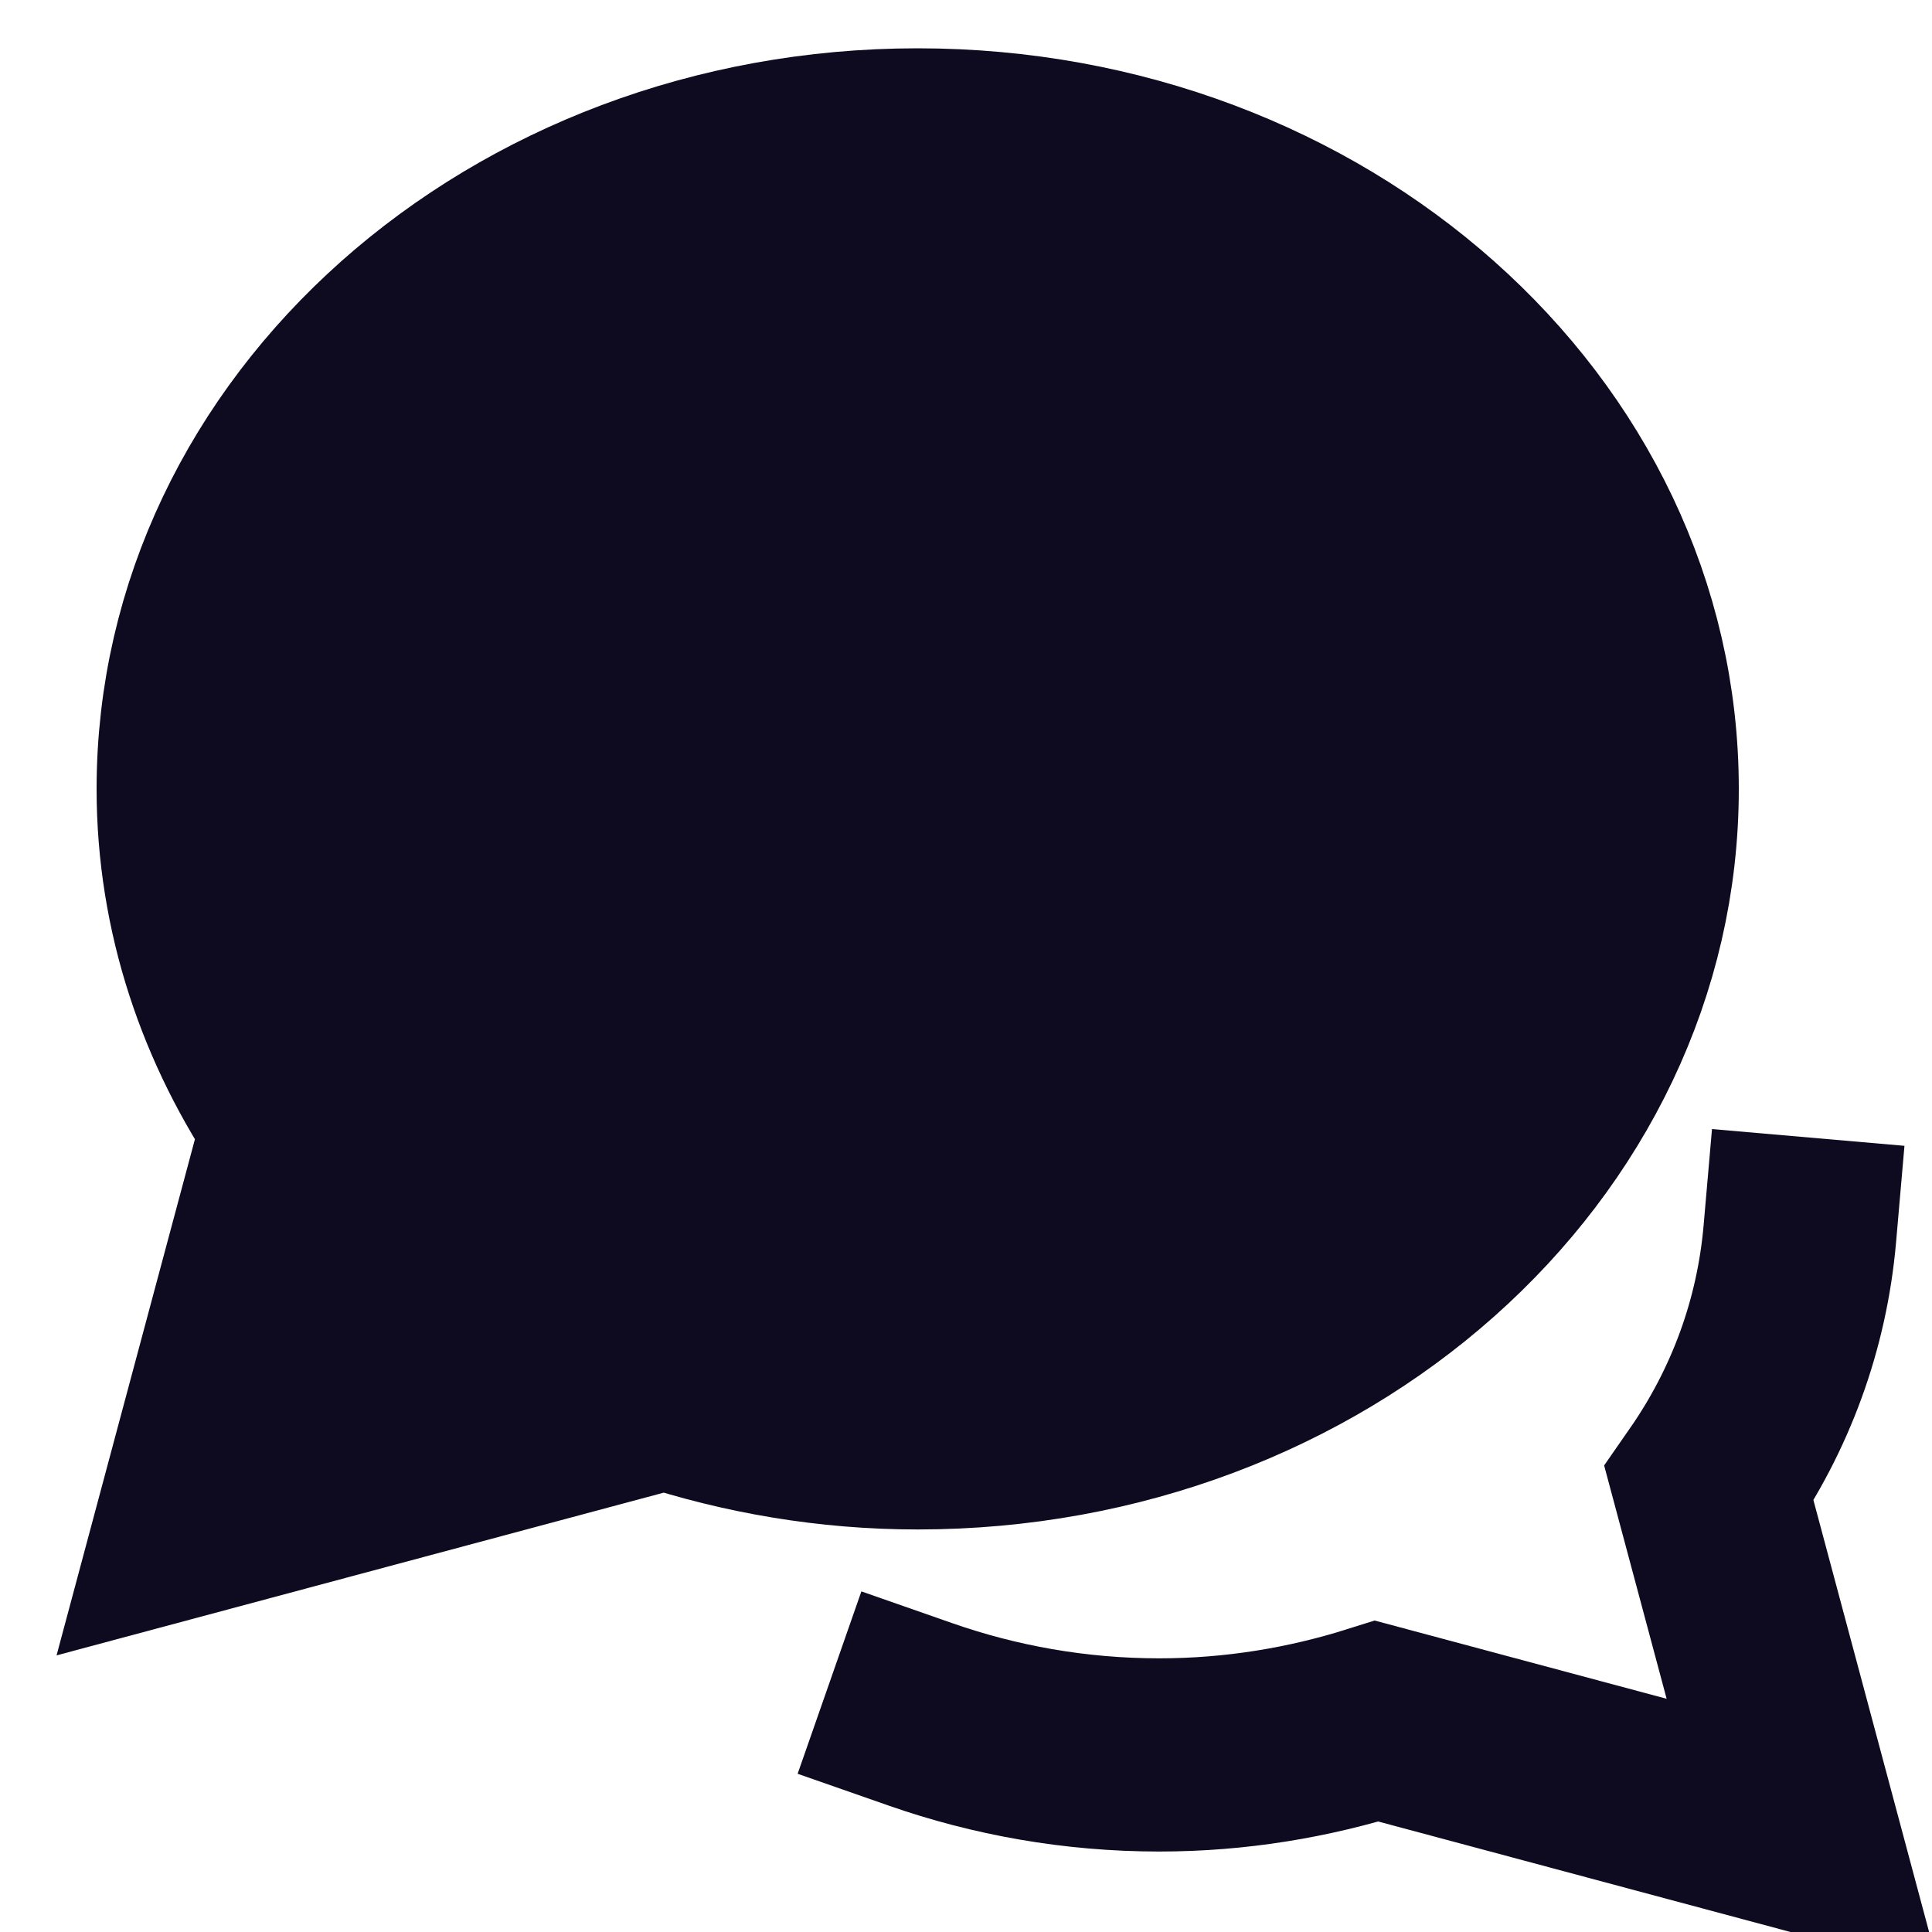 <svg width="20" height="20" viewBox="0 0 20 20" fill="none" xmlns="http://www.w3.org/2000/svg">
<g clip-path="url(#clip0_2_331)">
<path d="M9.531 17.748C10.295 18.015 11.127 18.167 12 18.167C12.793 18.167 13.549 18.039 14.253 17.817L18.667 19L17.692 15.36C18.224 14.595 18.55 13.713 18.632 12.771" stroke="#0E0B20" stroke-width="2" stroke-miterlimit="10" stroke-linecap="square"/>
<path d="M9.5 1.5C5.357 1.5 2 4.485 2 8.167C2 9.435 2.406 10.617 3.098 11.626L2 15.722L6.892 14.411C7.705 14.679 8.582 14.833 9.5 14.833C13.643 14.833 17 11.848 17 8.167C17 4.485 13.643 1.5 9.5 1.5Z" fill="#0E0B20" stroke="#0E0B20" stroke-width="2" stroke-miterlimit="10" stroke-linecap="square"/>
</g>
<defs>
<clipPath id="clip0_2_331">
<rect width="20" height="20" fill="white"/>
</clipPath>
</defs>
</svg>
